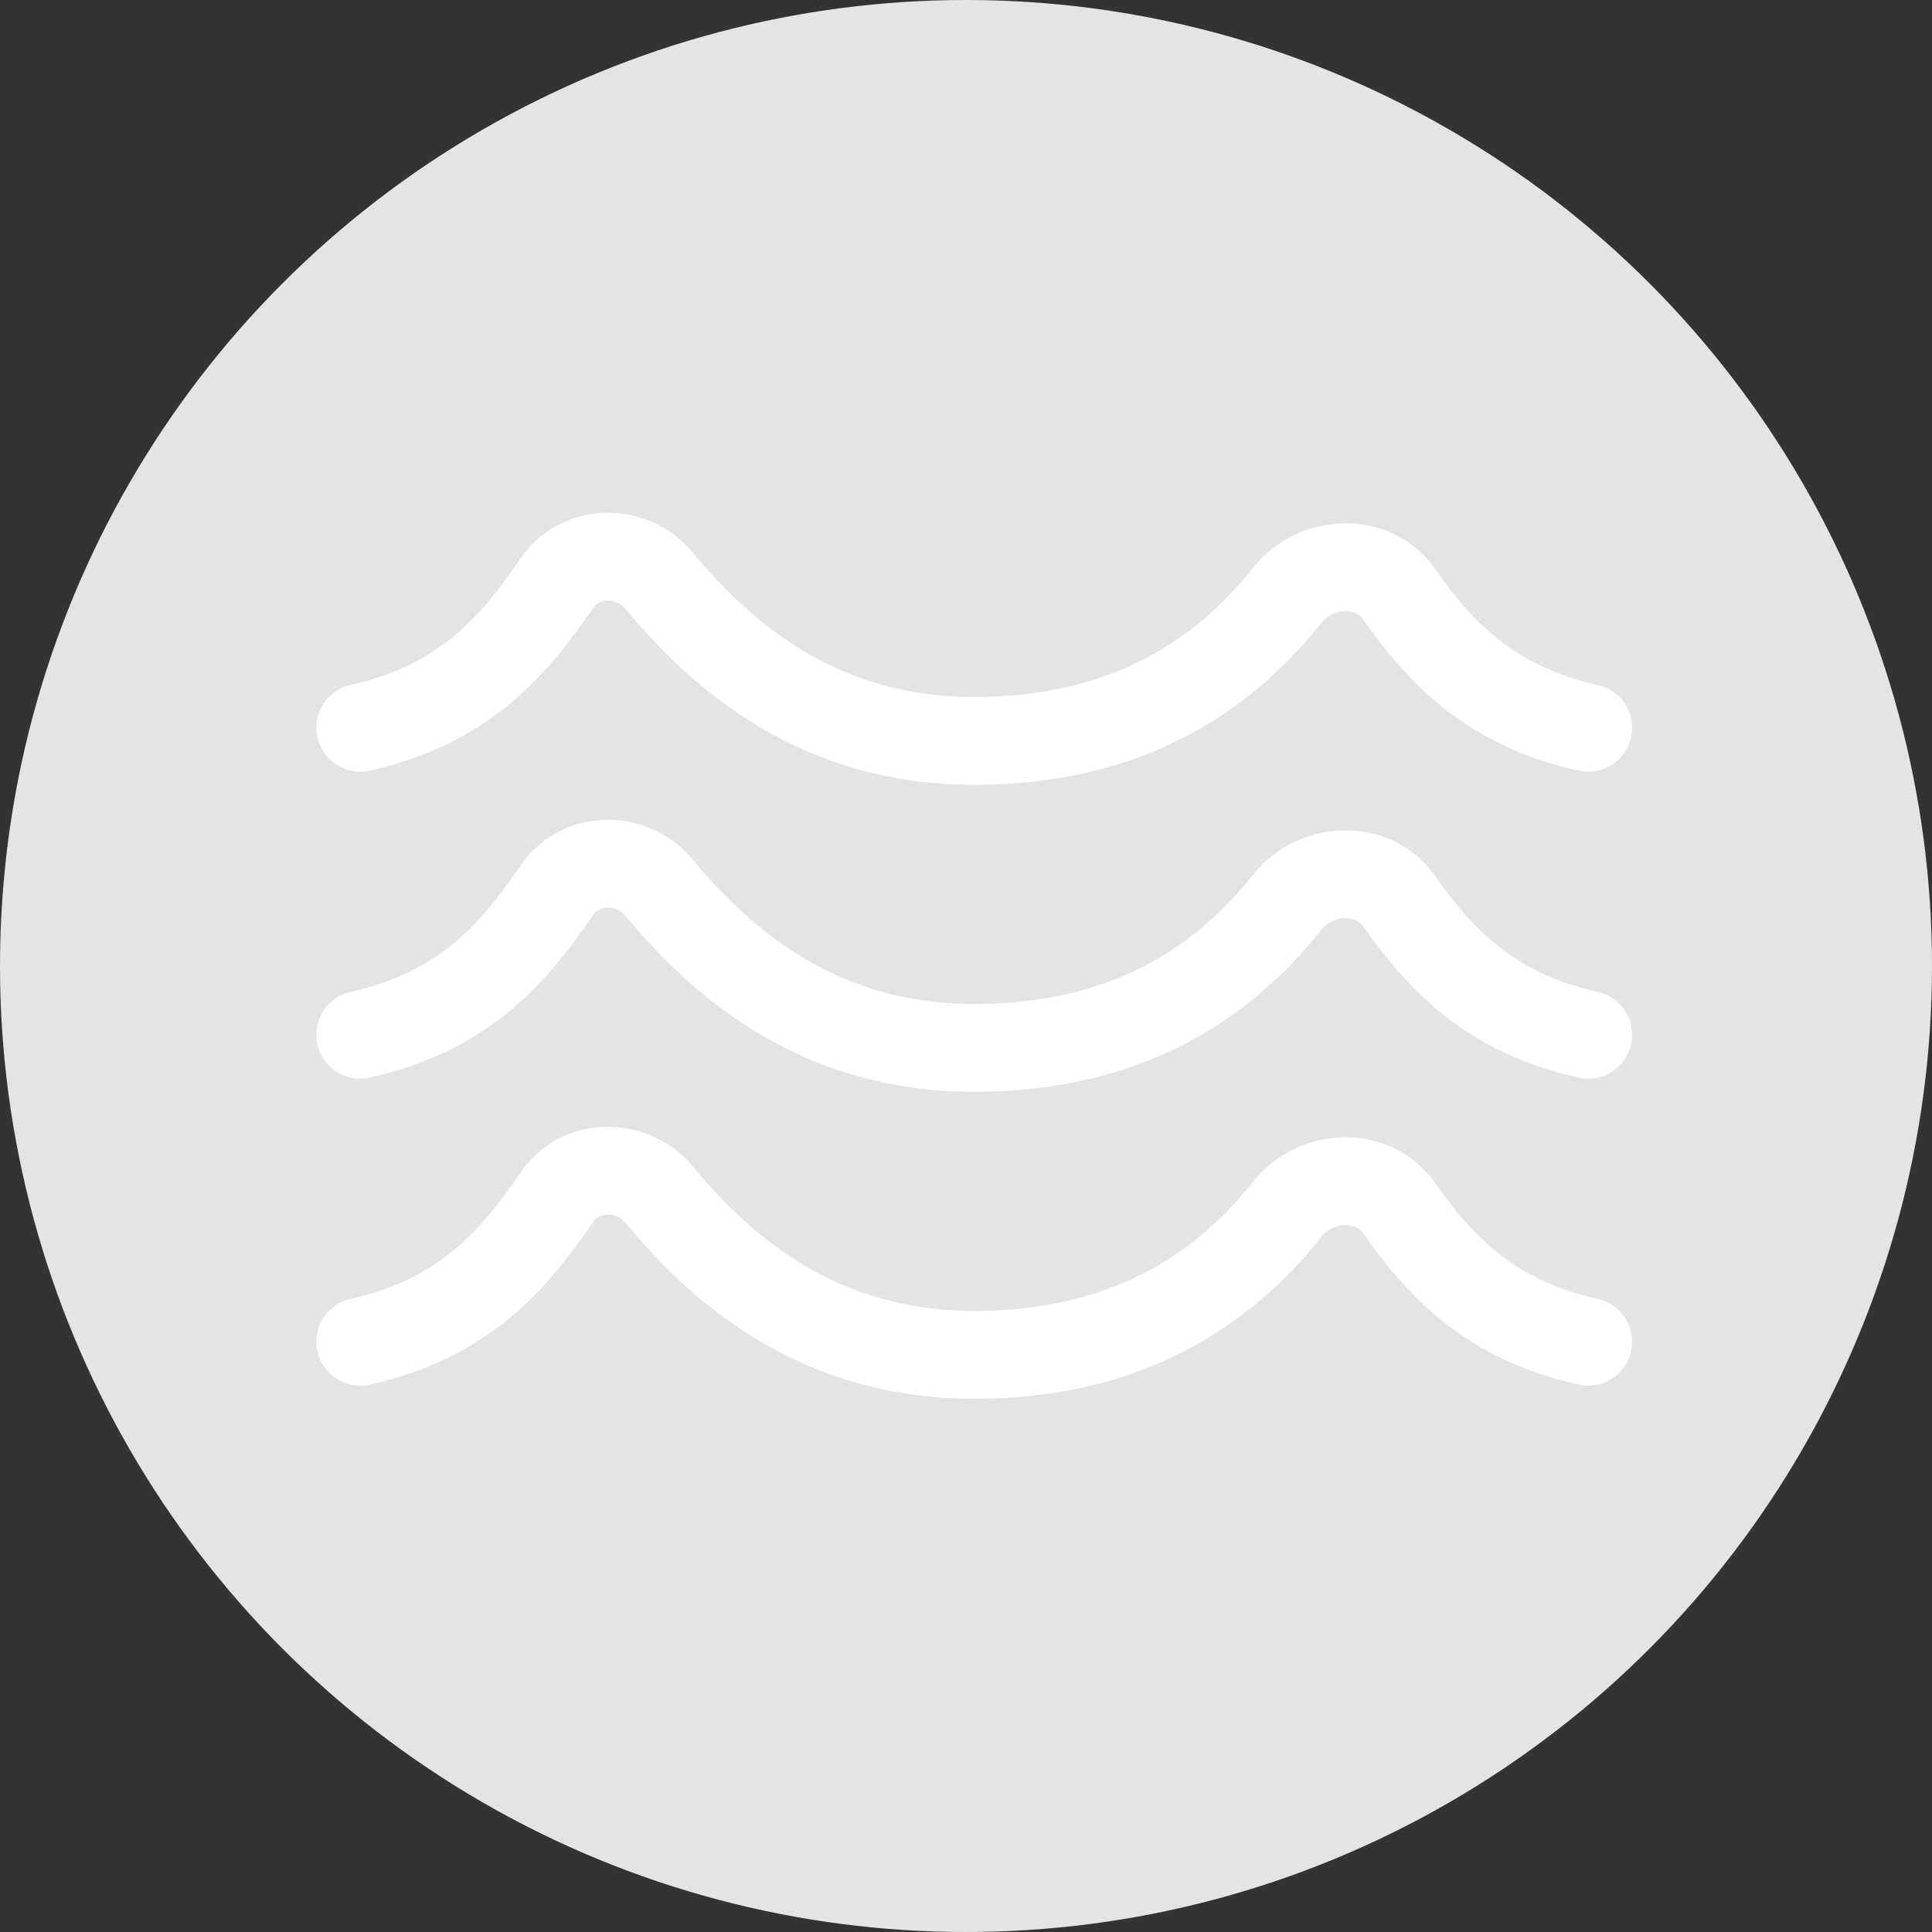 <svg width="33" height="33" viewBox="0 0 33 33" fill="none" xmlns="http://www.w3.org/2000/svg">
<rect x="0" y="0" width="33" height="33" fill="#333333" stroke="none"/>
<circle cx="16.5" cy="16.5" r="16.5" fill="#e4e4e4"/>
<path d="M27.127 12.431C25.462 12.062 24.606 11.155 23.897 10.146C23.452 9.515 22.476 9.554 21.994 10.16C20.892 11.547 19.246 12.655 16.64 12.655C14.011 12.655 12.359 11.245 11.257 9.917C10.795 9.361 9.914 9.369 9.511 9.962C8.774 11.042 7.919 12.038 6.153 12.431M27.127 22.918C25.462 22.549 24.606 21.643 23.897 20.634C23.452 20.003 22.476 20.04 21.994 20.648C20.892 22.034 19.246 23.142 16.64 23.142C14.011 23.142 12.359 21.732 11.257 20.404C10.795 19.848 9.914 19.857 9.511 20.449C8.775 21.529 7.919 22.526 6.153 22.918M27.127 17.674C25.462 17.305 24.606 16.399 23.897 15.39C23.452 14.759 22.476 14.797 21.994 15.404C20.892 16.79 19.246 17.899 16.64 17.899C14.011 17.899 12.359 16.488 11.257 15.161C10.795 14.605 9.914 14.613 9.511 15.206C8.775 16.286 7.919 17.282 6.153 17.674" stroke="white" stroke-width="1.5" stroke-linecap="round" stroke-linejoin="round"/>
</svg>
